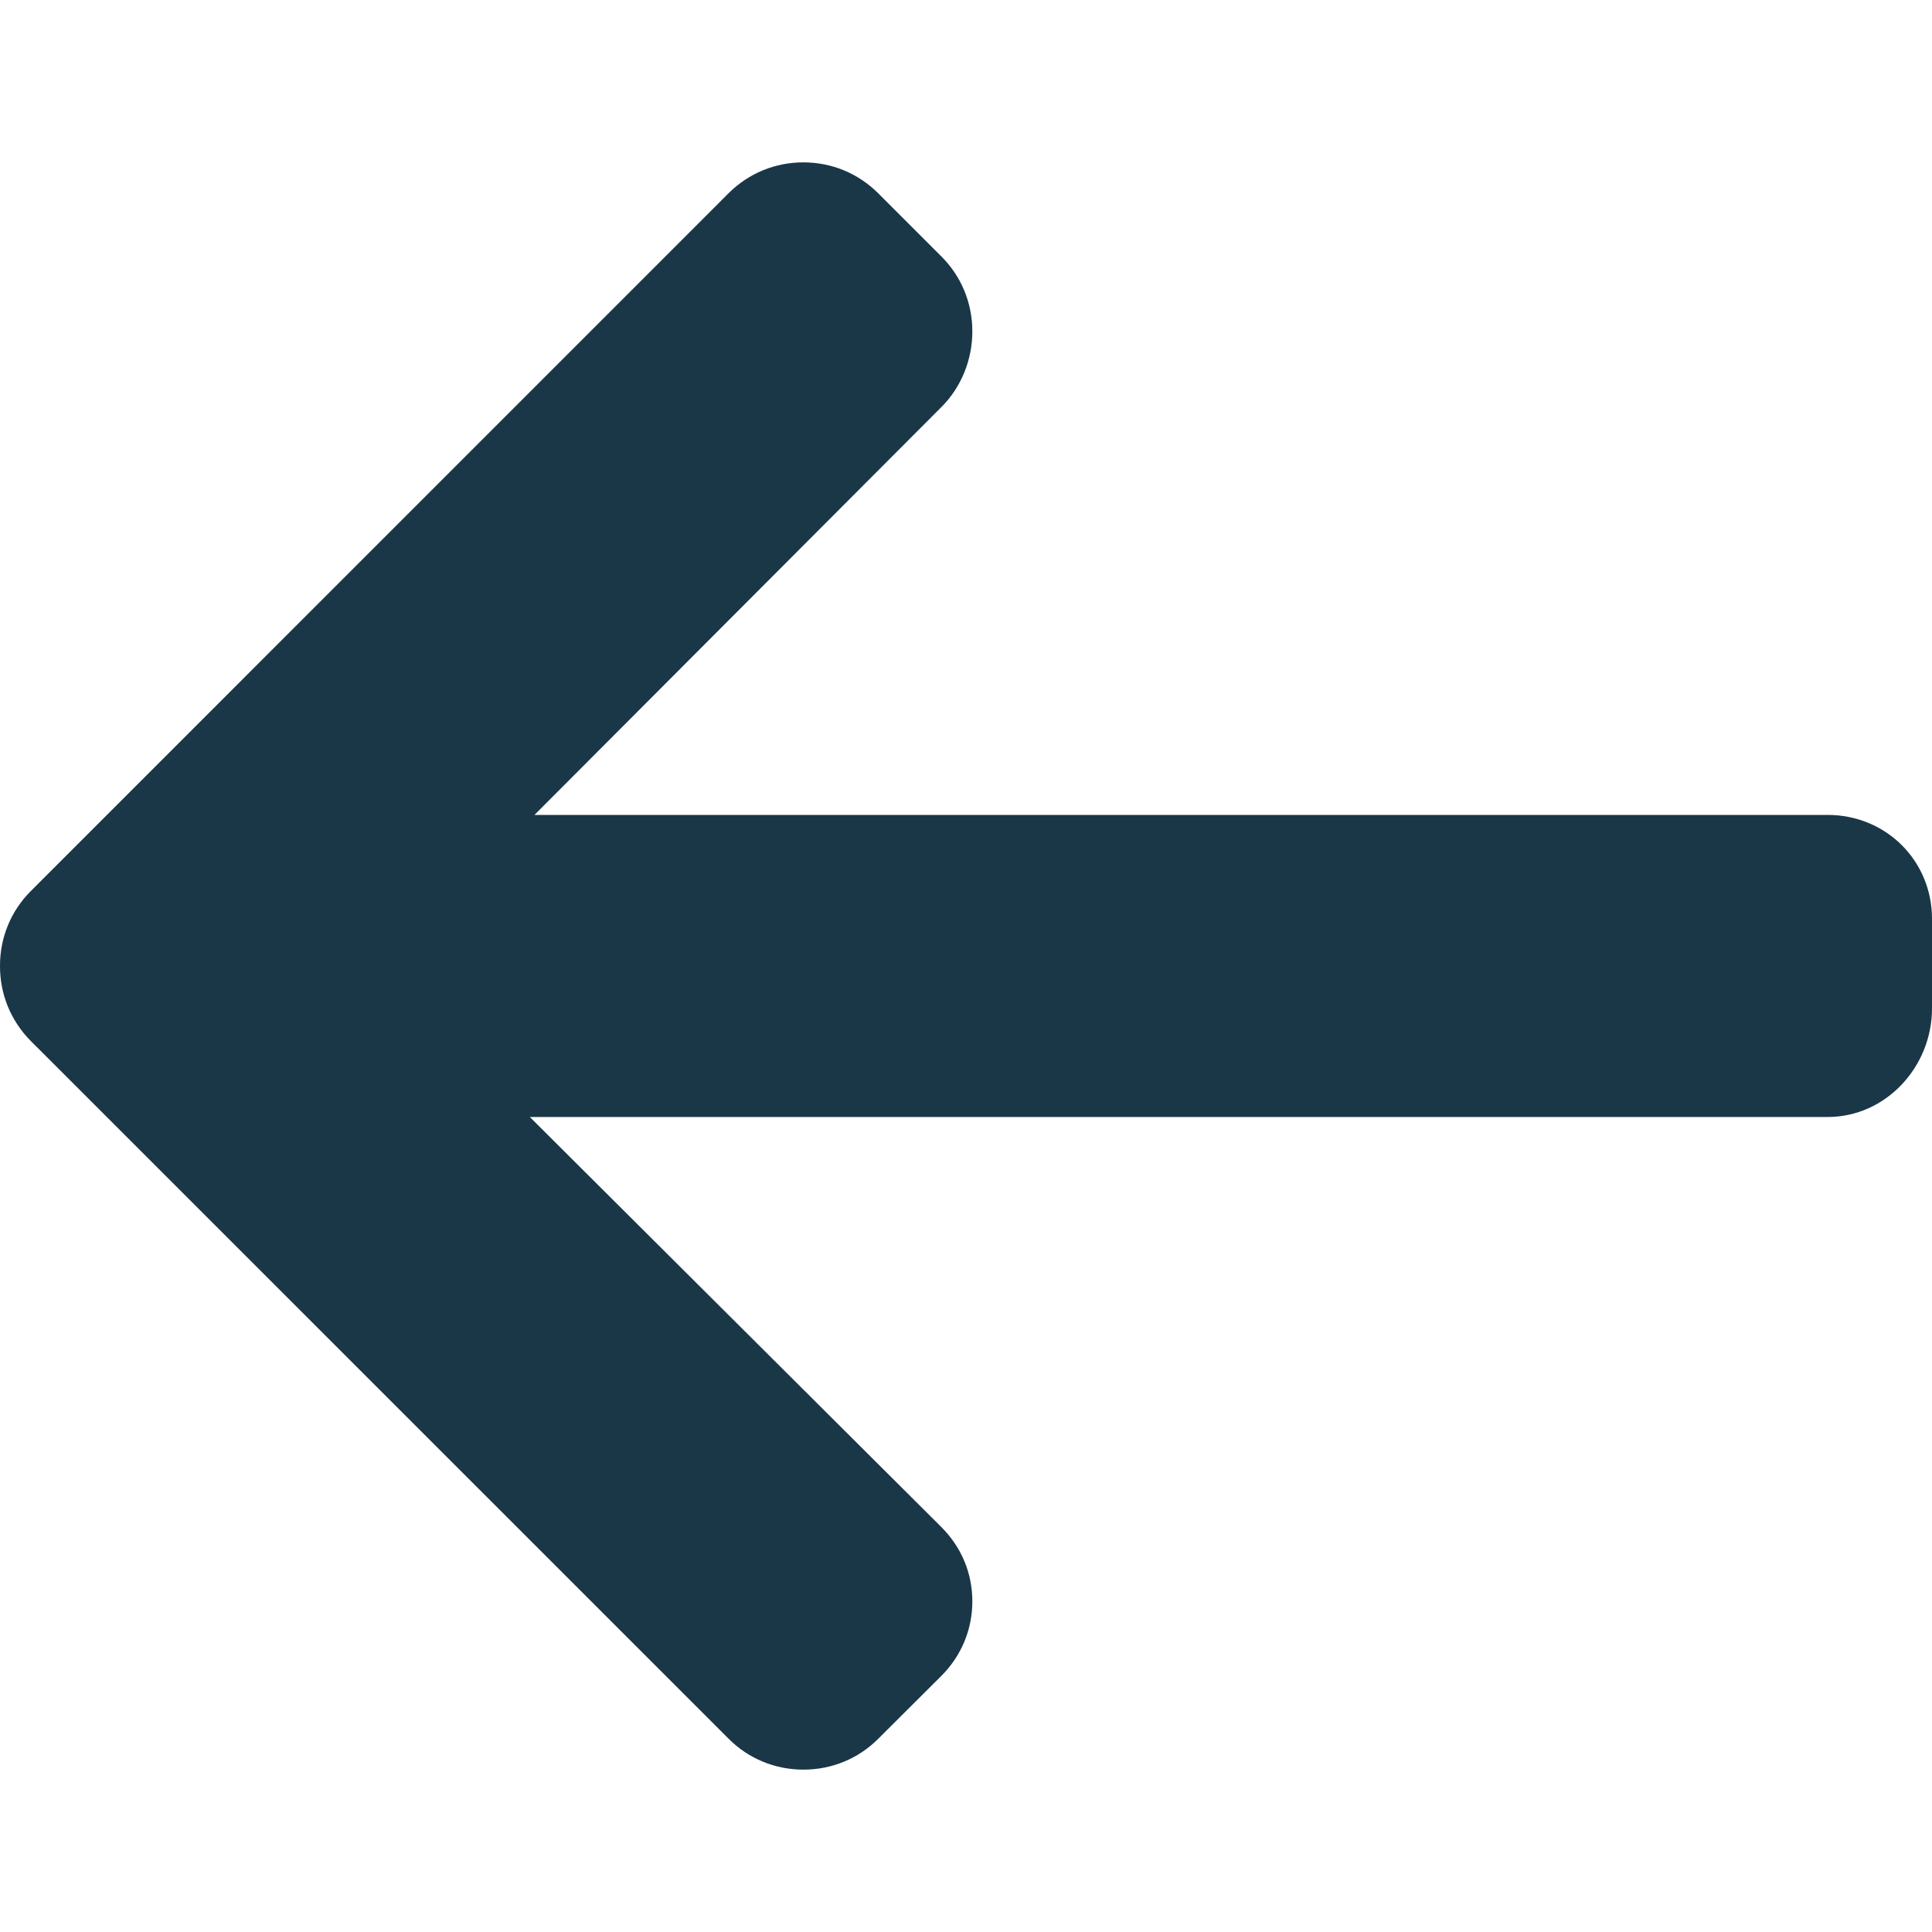 <svg width="25" height="25" viewBox="0 0 25 25" fill="none" xmlns="http://www.w3.org/2000/svg">
<path d="M0.4 11.529L9.428 2.5C9.686 2.243 10.029 2.101 10.395 2.101C10.762 2.101 11.105 2.243 11.363 2.5L12.183 3.32C12.44 3.577 12.582 3.921 12.582 4.288C12.582 4.654 12.44 5.009 12.183 5.266L6.916 10.545H23.649C24.404 10.545 25 11.136 25 11.89V13.05C25 13.804 24.404 14.454 23.649 14.454H6.856L12.183 19.762C12.44 20.02 12.582 20.355 12.582 20.721C12.582 21.087 12.44 21.426 12.183 21.684L11.363 22.501C11.105 22.759 10.762 22.899 10.395 22.899C10.029 22.899 9.685 22.757 9.428 22.499L0.399 13.471C0.141 13.212 -0.001 12.867 7.62939e-06 12.5C-0.001 12.132 0.141 11.787 0.4 11.529Z" fill="#1A3748"/>
</svg>
